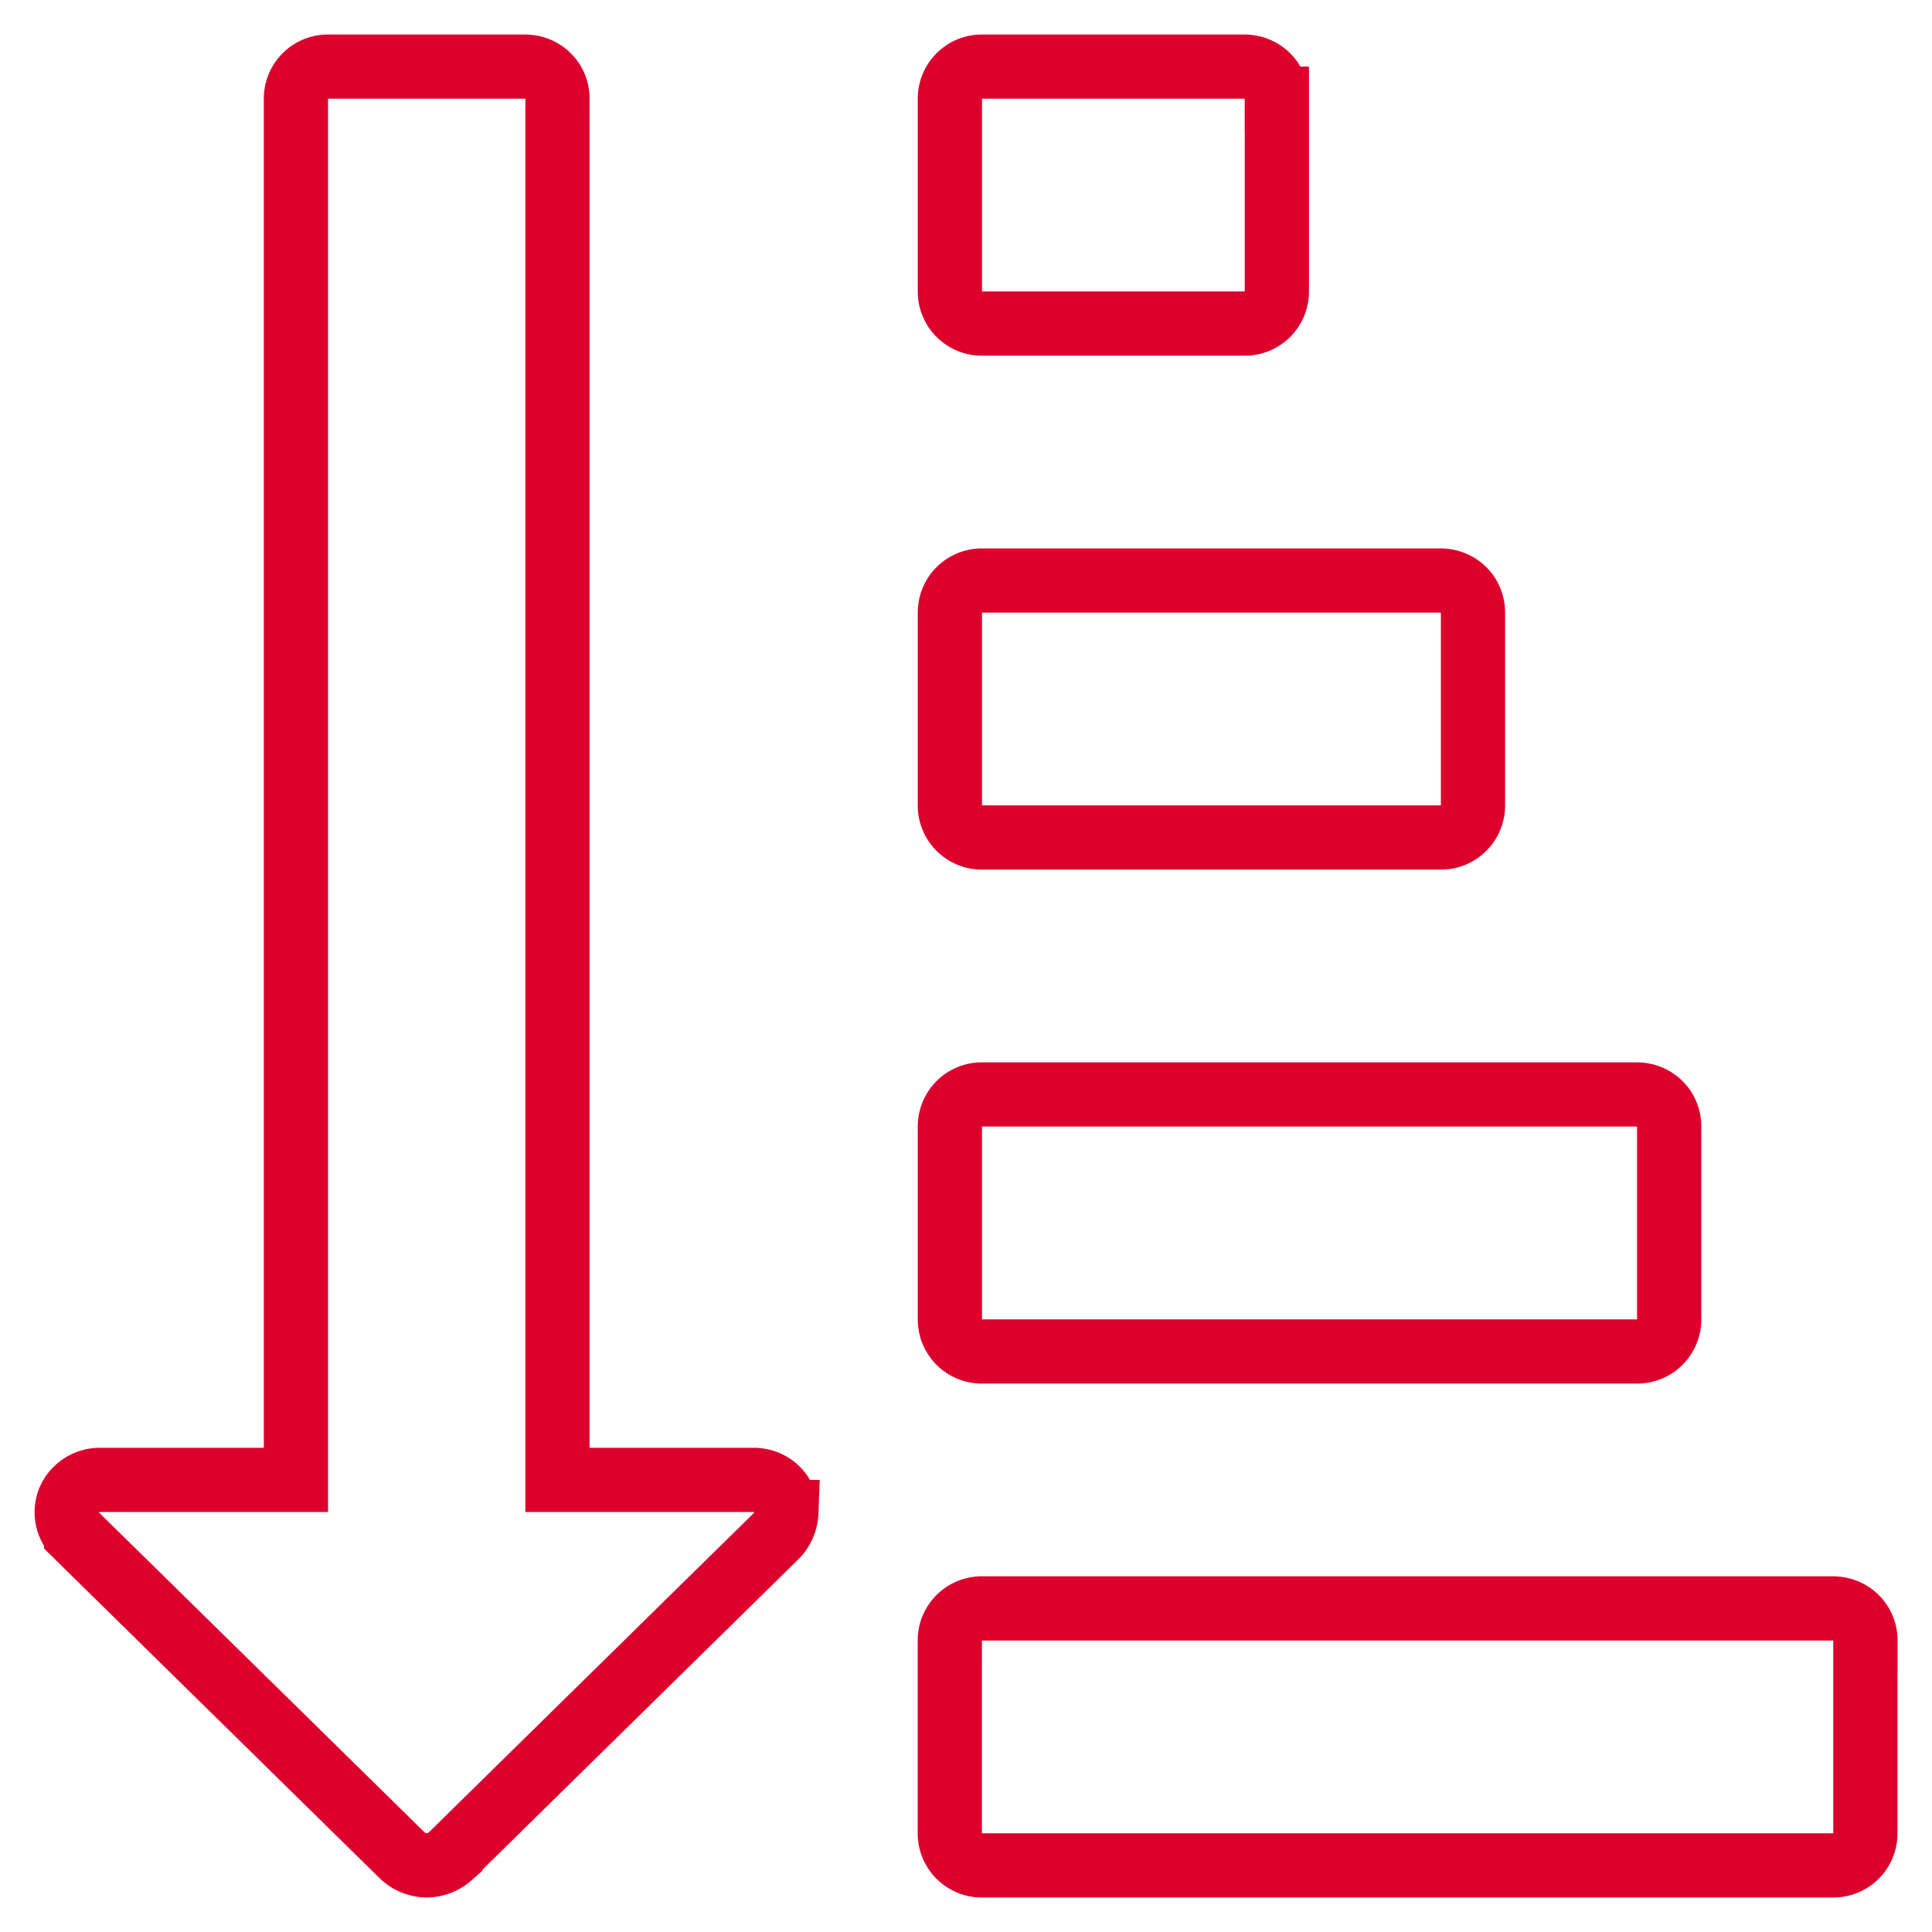 <svg width="29" height="29" viewBox="0 0 29 29" xmlns="http://www.w3.org/2000/svg"><path d="M11.804 22.696a.551.551 0 0 1-.154.362l-4.892 4.806a.546.546 0 0 1-.353.136.546.546 0 0 1-.353-.136l-4.908-4.821a.487.487 0 0 1-.107-.527.503.503 0 0 1 .46-.302h2.945V1.482A.48.48 0 0 1 4.932 1h2.945c.276 0 .491.21.491.482v20.732h2.945c.276 0 .49.211.49.482zM28 24.625v2.893a.48.48 0 0 1-.49.482H14.748a.48.48 0 0 1-.491-.482v-2.893a.48.48 0 0 1 .49-.482H27.51c.276 0 .491.21.491.482zm-2.945-7.714v2.893a.48.48 0 0 1-.49.482h-9.816a.48.48 0 0 1-.491-.482V16.91a.48.48 0 0 1 .49-.482h9.816c.277 0 .491.21.491.482zM22.11 9.196v2.893a.48.48 0 0 1-.49.482h-6.871a.48.48 0 0 1-.491-.482V9.196a.48.48 0 0 1 .49-.482h6.872c.276 0 .49.211.49.482zm-2.944-7.714v2.893a.48.48 0 0 1-.491.482h-3.926a.48.48 0 0 1-.491-.482V1.482a.48.48 0 0 1 .49-.482h3.927c.276 0 .49.21.49.482z" stroke="#DC002D" stroke-width=".964" fill="none" fill-rule="evenodd"/></svg>